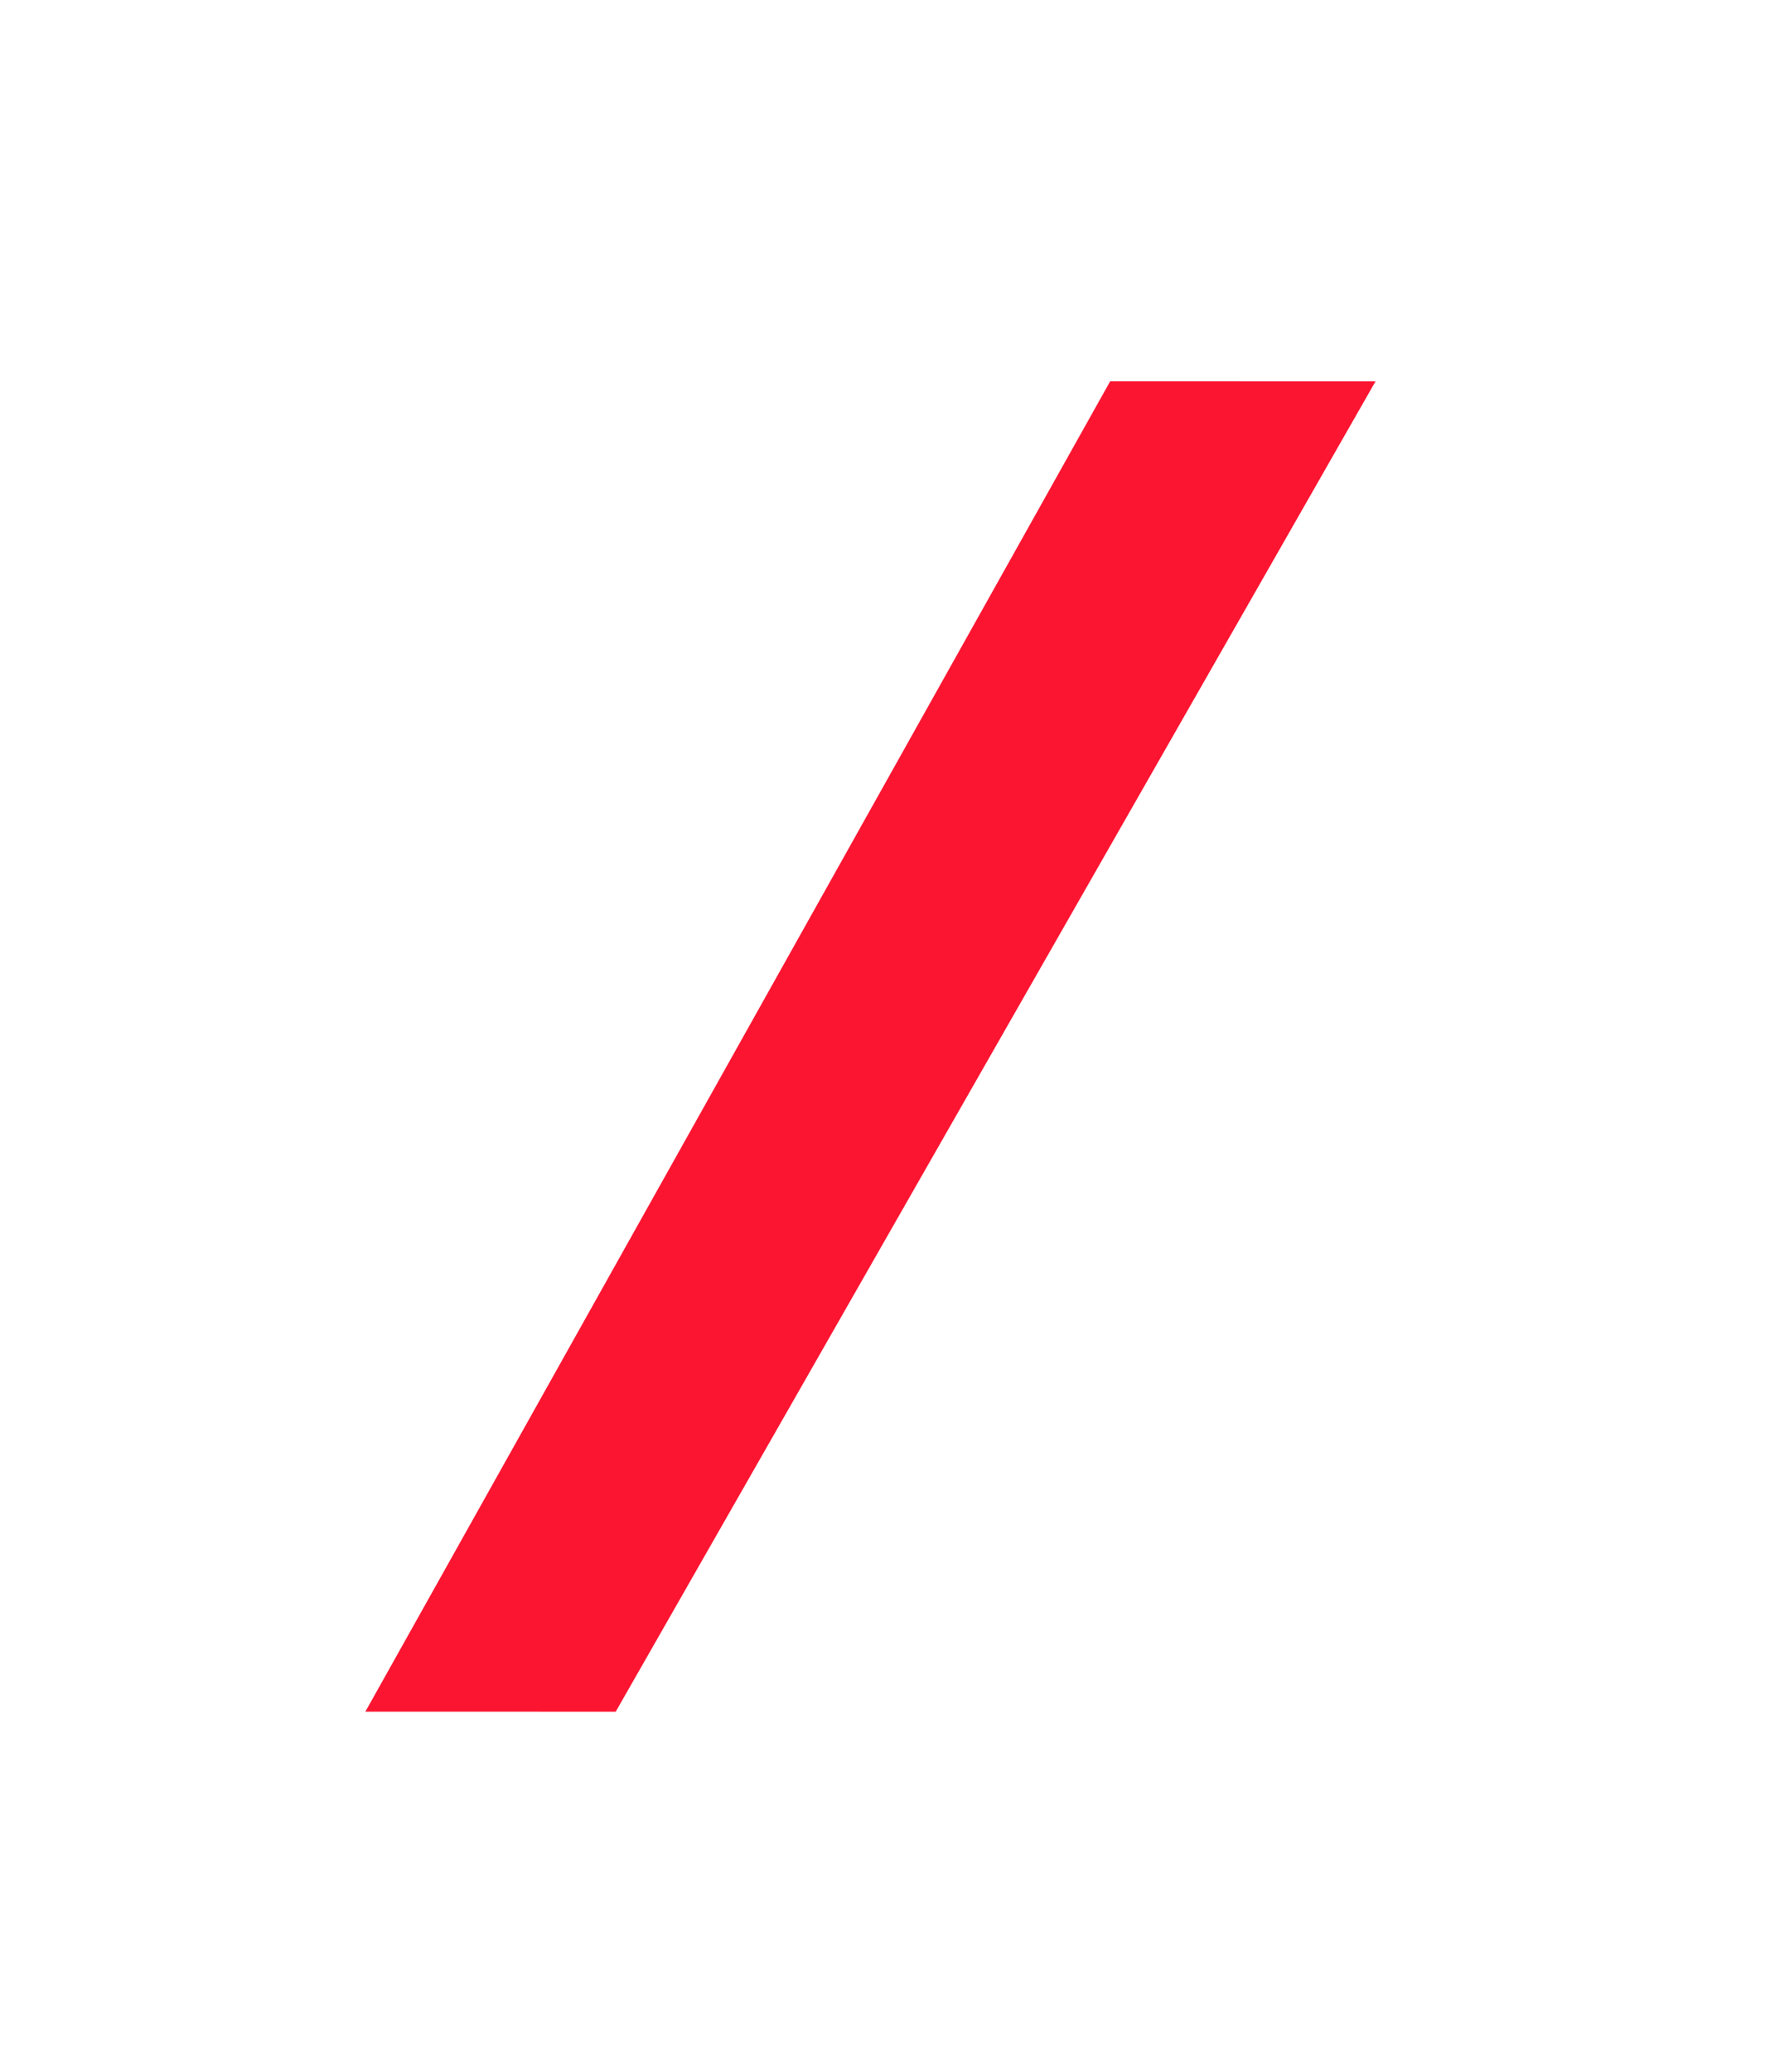 <svg width="60" height="70" viewBox="0 0 60 70" fill="none" xmlns="http://www.w3.org/2000/svg">
<path d="M37.527 12.883L46.497 12.885L20.812 57.835L12.35 57.833L37.527 12.883Z" fill="#FC1531"/>
</svg>
